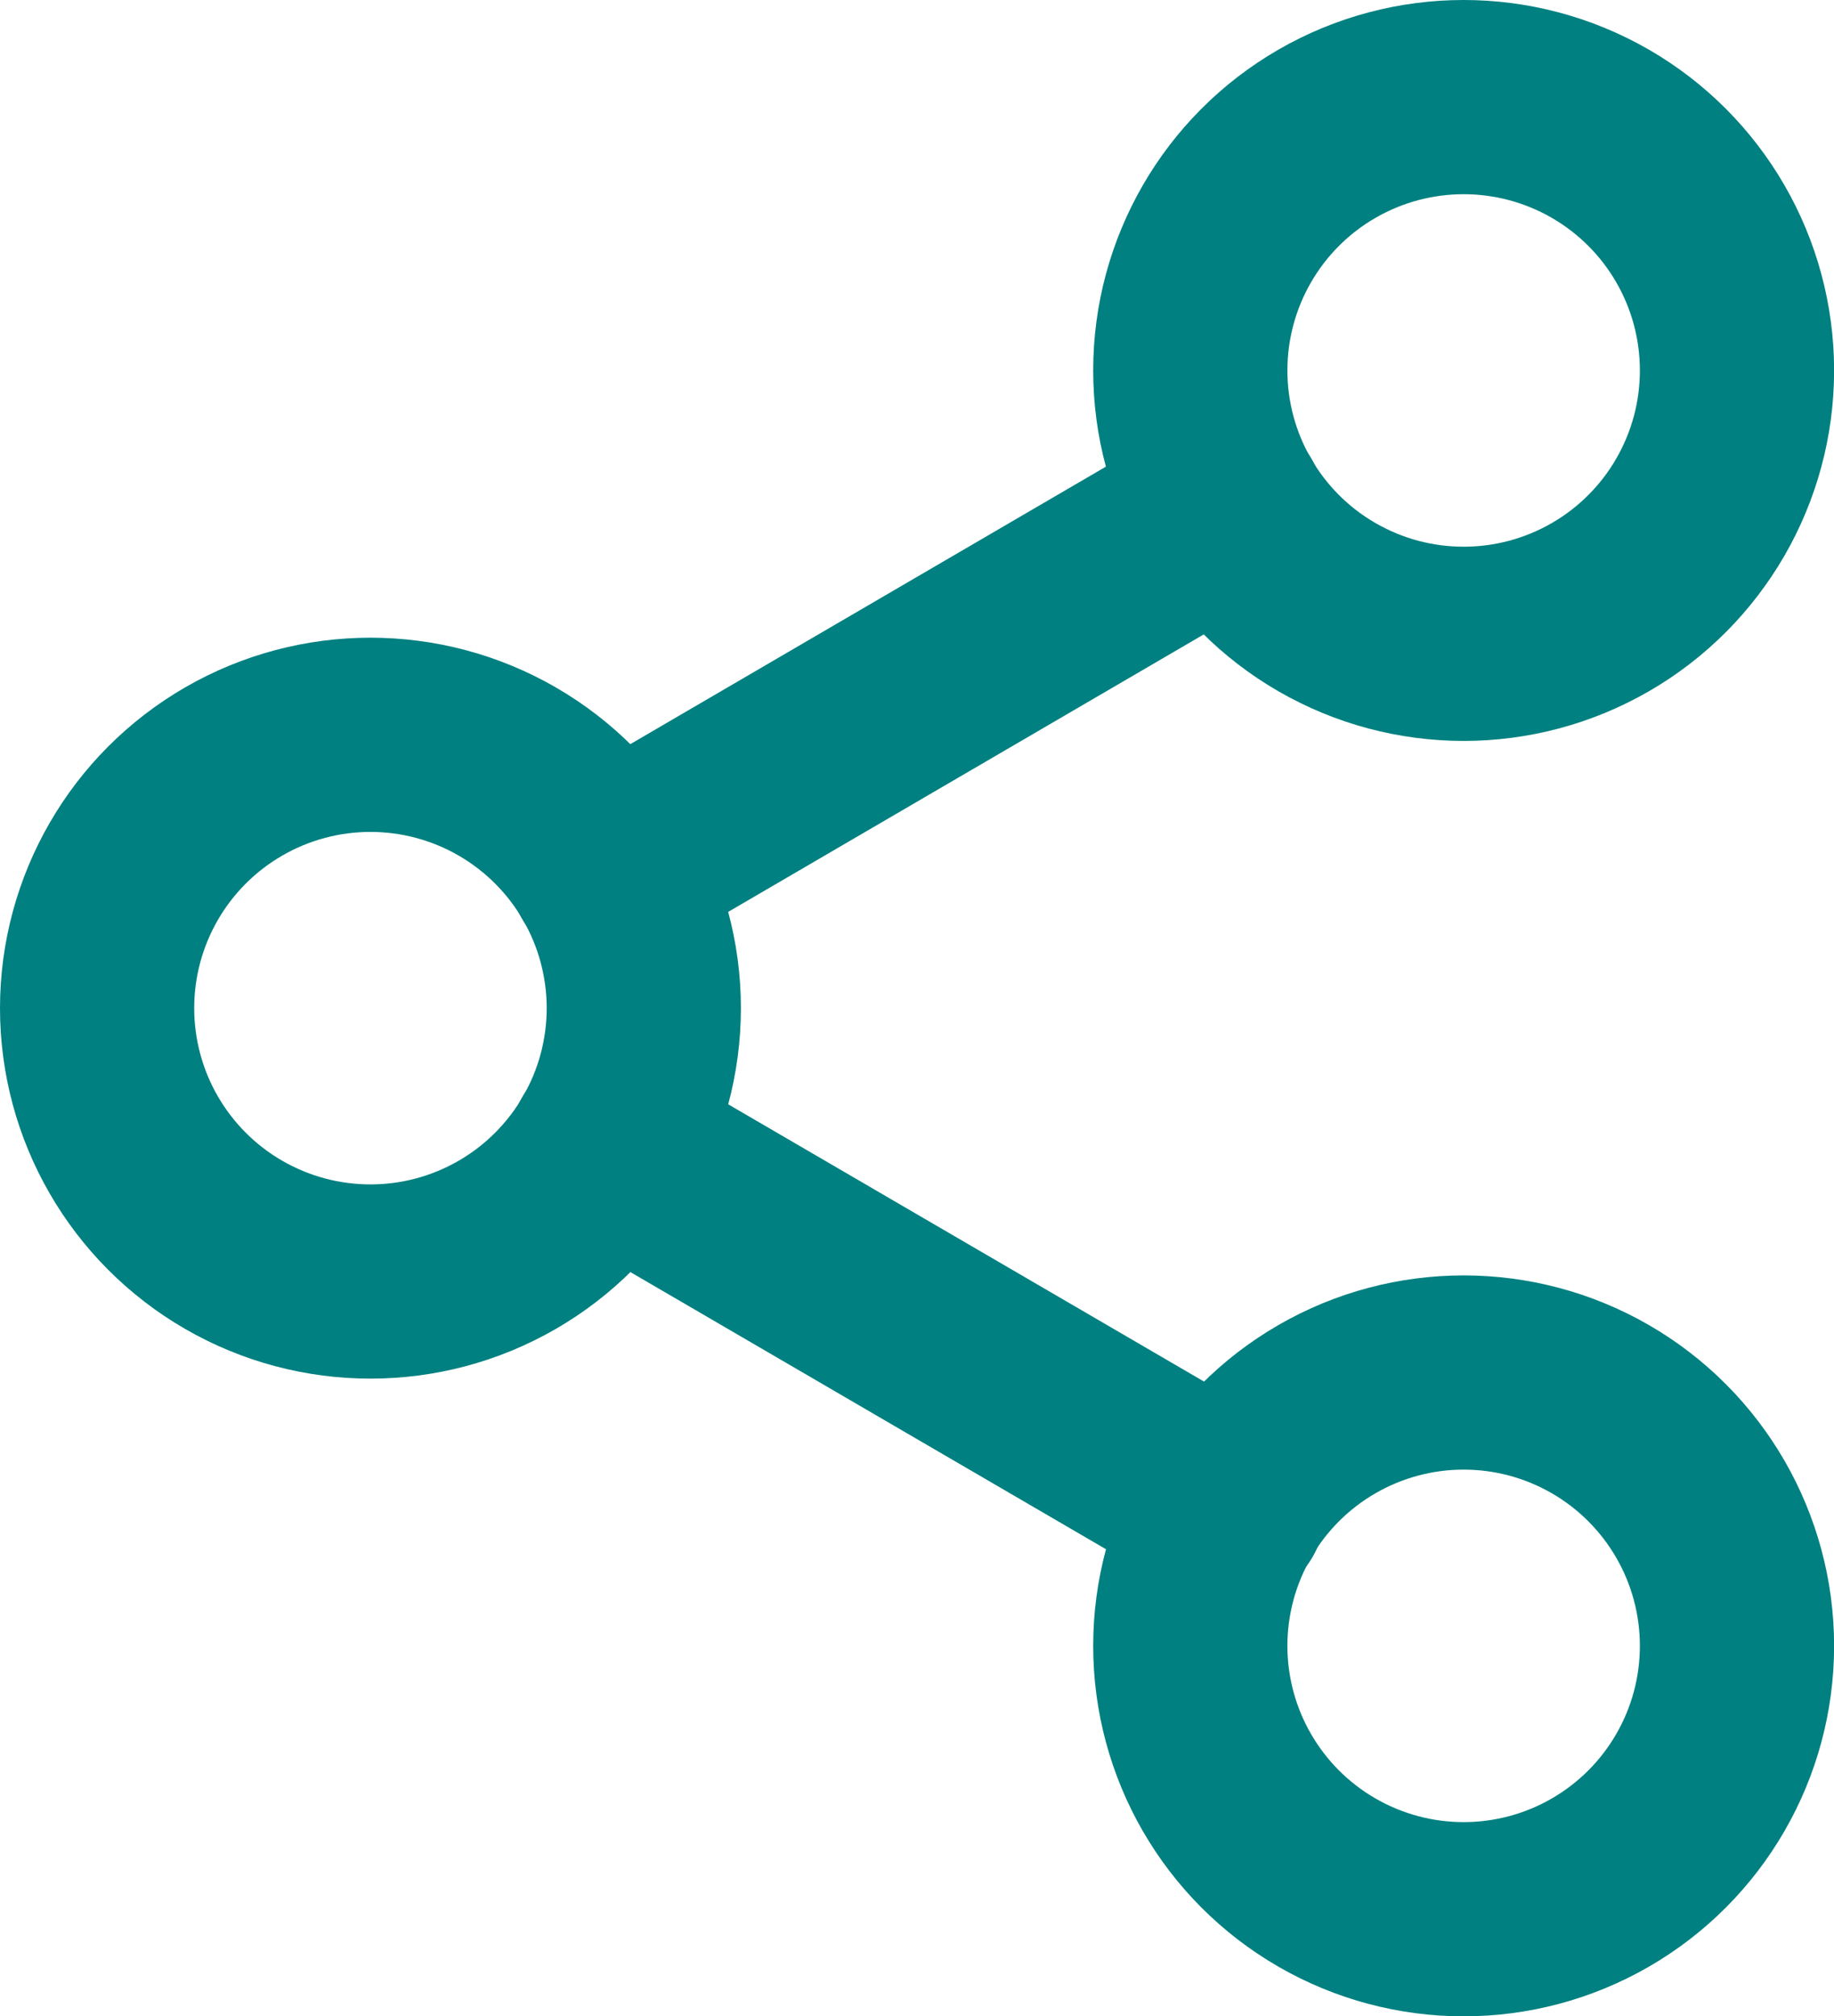 <svg xmlns="http://www.w3.org/2000/svg" width="18.887" height="20.763" viewBox="0 0 18.887 20.763">
  <g id="share-Icon-green" transform="translate(1 1)">
    <circle id="Oval" cx="2.815" cy="2.815" r="2.815" transform="translate(11.258 0)" fill="none" stroke="teal" stroke-linecap="round" stroke-linejoin="round" stroke-miterlimit="10" stroke-width="2"/>
    <circle id="Oval-2" data-name="Oval" cx="2.815" cy="2.815" r="2.815" transform="translate(0 6.567)" fill="none" stroke="teal" stroke-linecap="round" stroke-linejoin="round" stroke-miterlimit="10" stroke-width="2"/>
    <circle id="Oval-3" data-name="Oval" cx="2.815" cy="2.815" r="2.815" transform="translate(11.258 13.134)" fill="none" stroke="teal" stroke-linecap="round" stroke-linejoin="round" stroke-miterlimit="10" stroke-width="2"/>
    <path id="Shape" d="M0,0,6.408,3.734" transform="translate(5.244 10.798)" fill="none" stroke="teal" stroke-linecap="round" stroke-linejoin="round" stroke-miterlimit="10" stroke-width="2"/>
    <path id="Shape-2" data-name="Shape" d="M6.4,0,0,3.734" transform="translate(5.244 4.231)" fill="none" stroke="teal" stroke-linecap="round" stroke-linejoin="round" stroke-miterlimit="10" stroke-width="2"/>
  </g>
</svg>

